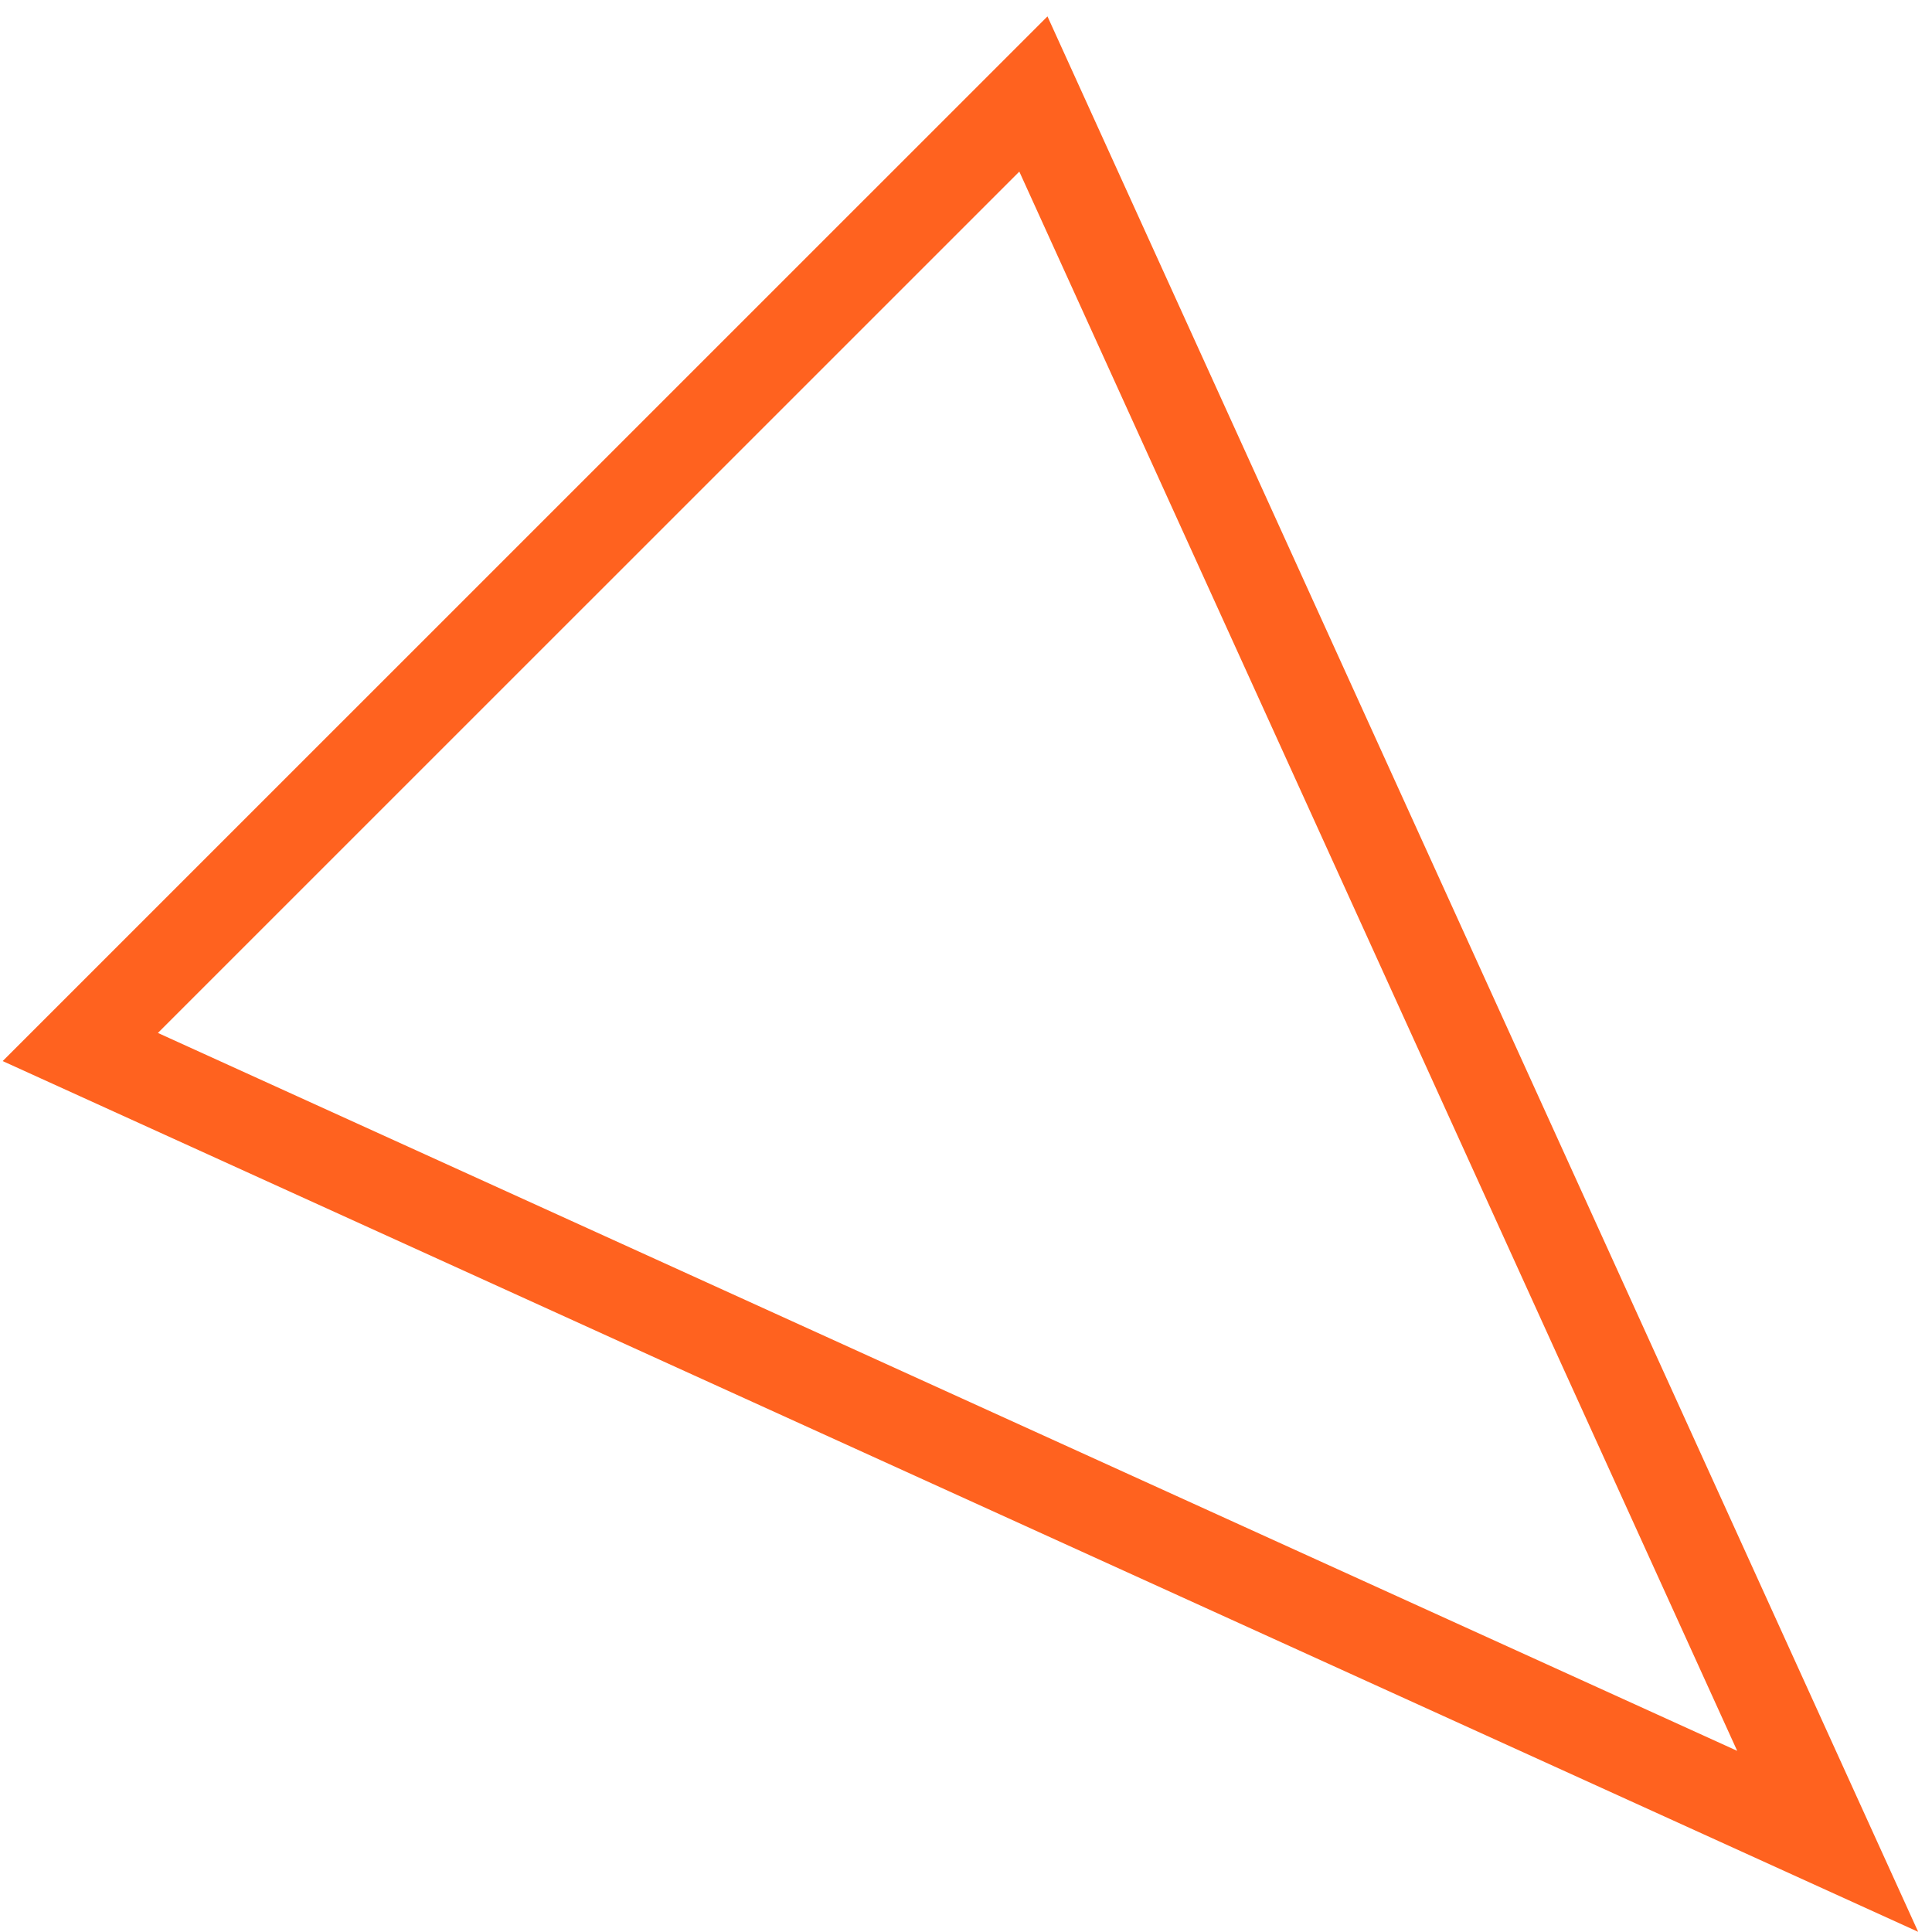 <svg width="43" height="43" viewBox="0 0 43 43" xmlns="http://www.w3.org/2000/svg"><title>Triangle</title><path d="M40.678 40.982L23 2.092 1.787 23.303z" stroke="#FF621F" stroke-width="2" fill="none"/></svg>